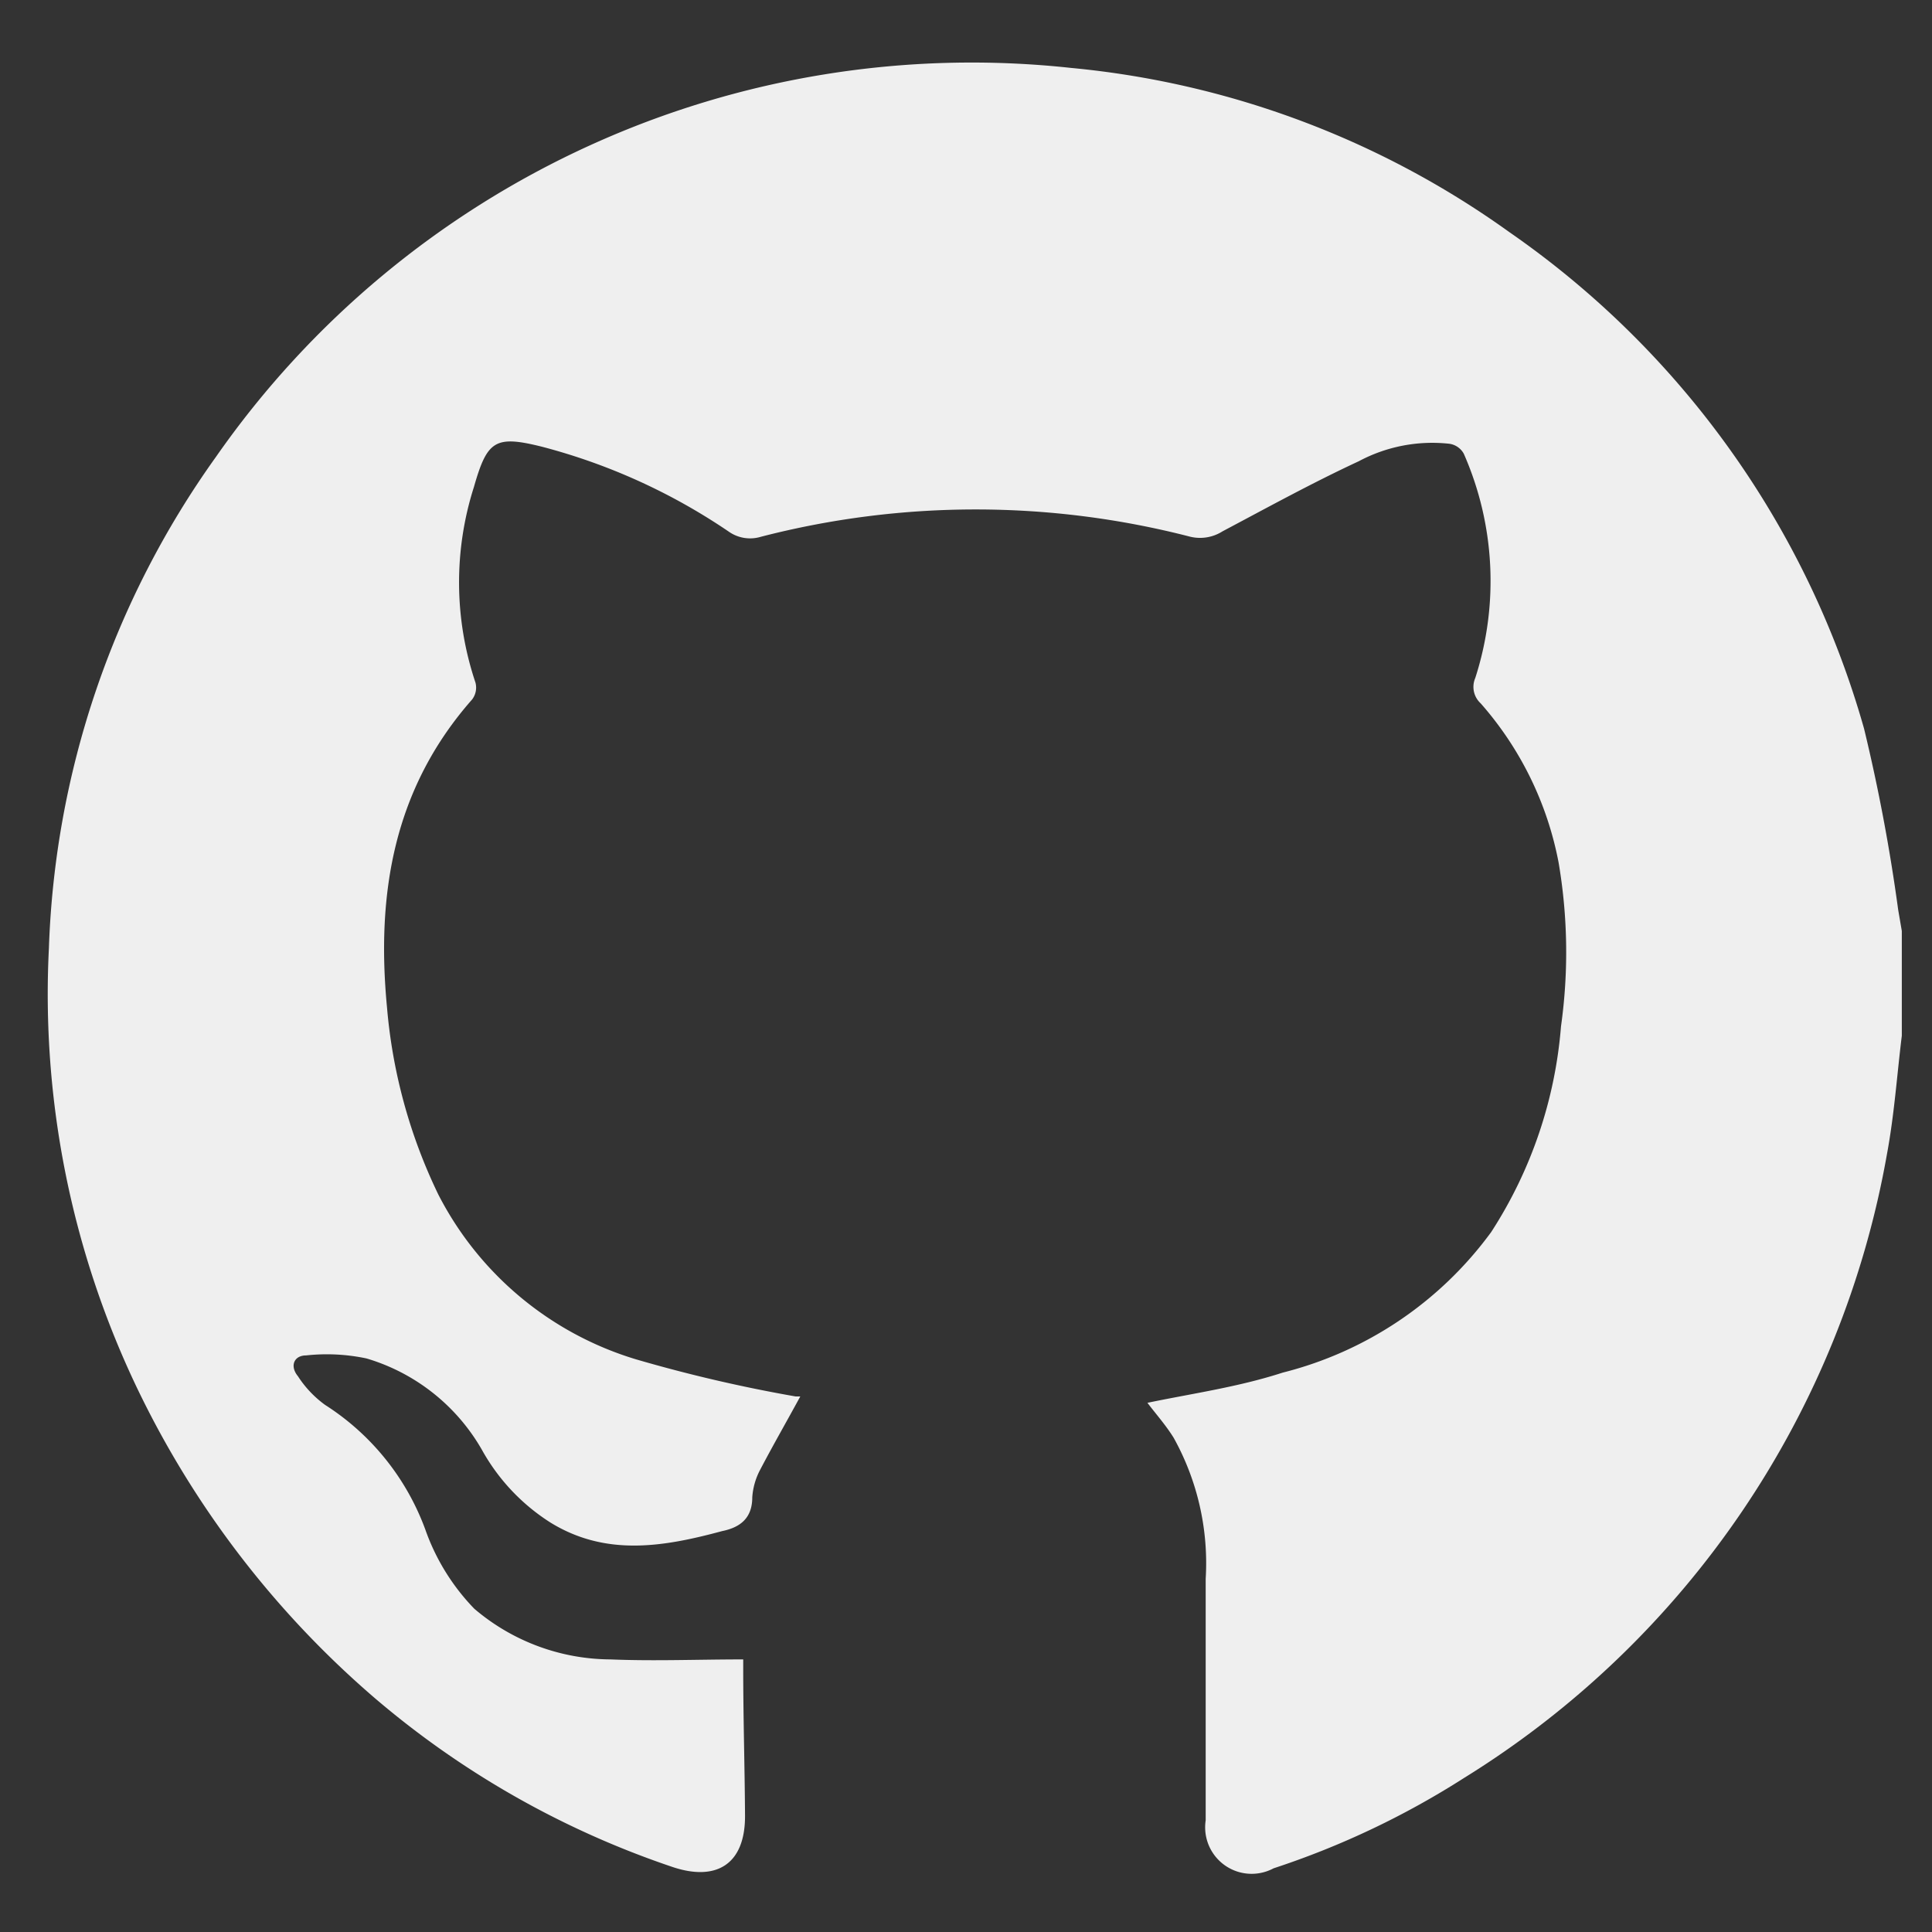 <svg id="Calque_1" data-name="Calque 1" xmlns="http://www.w3.org/2000/svg" viewBox="0 0 64 64"><rect x="0" y="0" width="64" height="64" fill="#333333" stroke="none"/><defs><style>.cls-1{fill:#efefef;}</style></defs><title>github</title><path class="cls-1" d="M63,34.31c-.16,1.3-.25,2.62-.49,3.91a30.54,30.54,0,0,1-14,20.67,27.85,27.85,0,0,1-6.32,3,1.54,1.54,0,0,1-2.25-1.59c0-2.68,0-5.36,0-8a8.55,8.55,0,0,0-1.06-4.67c-.26-.42-.59-.79-.87-1.16,1.49-.31,3-.52,4.48-1a12.26,12.26,0,0,0,6.91-4.66A14.66,14.66,0,0,0,51.71,34a17.66,17.66,0,0,0-.08-5.43,11.12,11.12,0,0,0-2.58-5.27.74.74,0,0,1-.18-.84,10.46,10.46,0,0,0-.38-7.43.65.65,0,0,0-.48-.33,5.17,5.17,0,0,0-3,.58c-1.53.71-3,1.52-4.51,2.32a1.39,1.39,0,0,1-1.07.18,28.42,28.42,0,0,0-14.22,0,1.23,1.23,0,0,1-1.07-.17,20,20,0,0,0-6.18-2.81c-1.56-.39-1.82-.21-2.26,1.33a10.4,10.4,0,0,0,.05,6.48.65.65,0,0,1-.11.56c-2.6,2.95-3.18,6.43-2.82,10.2a17.62,17.62,0,0,0,1.7,6.2,10.89,10.89,0,0,0,6.55,5.46,49,49,0,0,0,5.29,1.23l.15,0c-.44.81-.9,1.61-1.33,2.43a2.27,2.27,0,0,0-.26.91c0,.7-.41,1-1,1.12-1.93.52-3.84.85-5.68-.28a6.7,6.7,0,0,1-2.28-2.42A6.55,6.55,0,0,0,12.14,45a6.35,6.35,0,0,0-2-.1c-.4,0-.55.35-.27.69a3.56,3.56,0,0,0,.9.95,8.28,8.28,0,0,1,3.32,4.13,7.2,7.2,0,0,0,1.62,2.62,7,7,0,0,0,4.51,1.68c1.45.06,2.9,0,4.4,0,0,0,0,.16,0,.32,0,1.61.05,3.23.06,4.85s-.95,2.2-2.42,1.7a29.86,29.86,0,0,1-9.8-5.55A31.48,31.48,0,0,1,4.55,46,30.24,30.24,0,0,1,1.62,31.41,29.67,29.67,0,0,1,7.15,15.14,30.52,30.52,0,0,1,35.48,2.25,29.65,29.65,0,0,1,50,7.69,29.91,29.91,0,0,1,61.75,24.14a59.68,59.68,0,0,1,1.13,6l.12.7Z"/></svg>